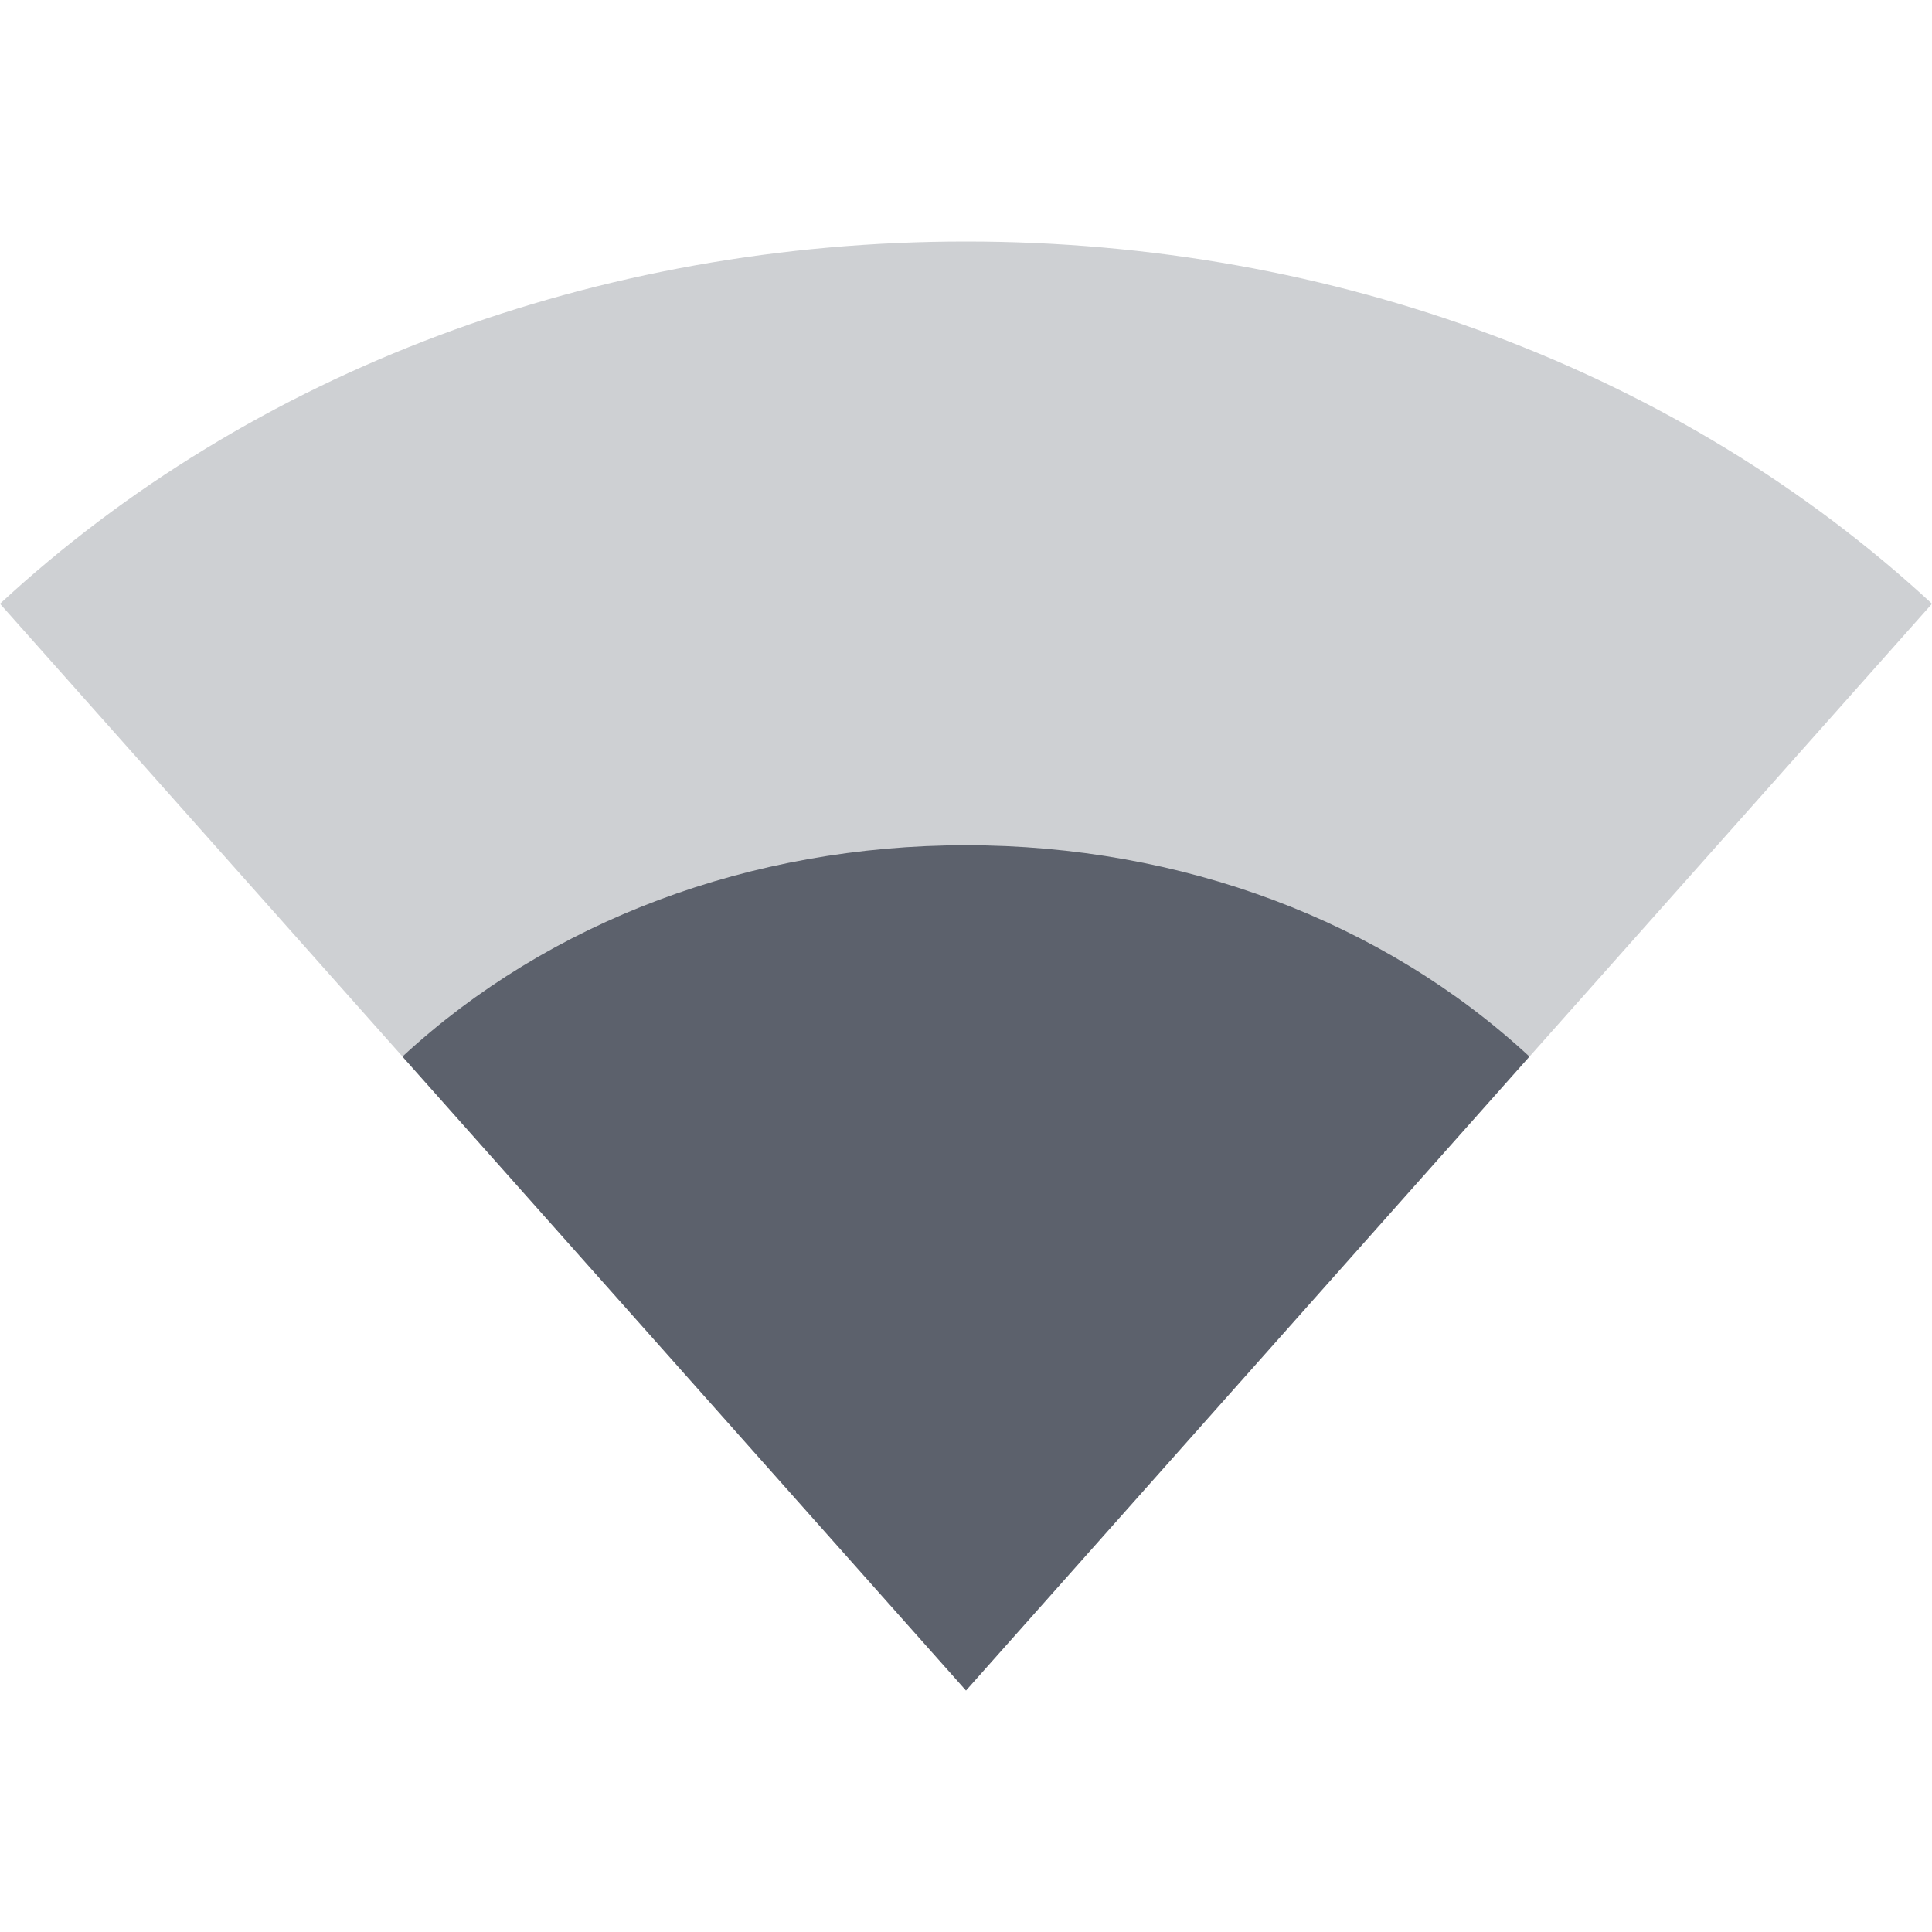 <svg height="16" width="16" xmlns="http://www.w3.org/2000/svg"><path d="m0 5c2.081-1.927 4.949-3 8-3 3.051 0 5.919 1.073 8 3l-8 9z" fill="#5c616c" opacity=".3"/><path d="m3.333 8.75c1.214-1.124 2.887-1.75 4.667-1.75s3.453.626 4.666 1.75l-4.666 5.25z" fill="#5c616c"/></svg>
